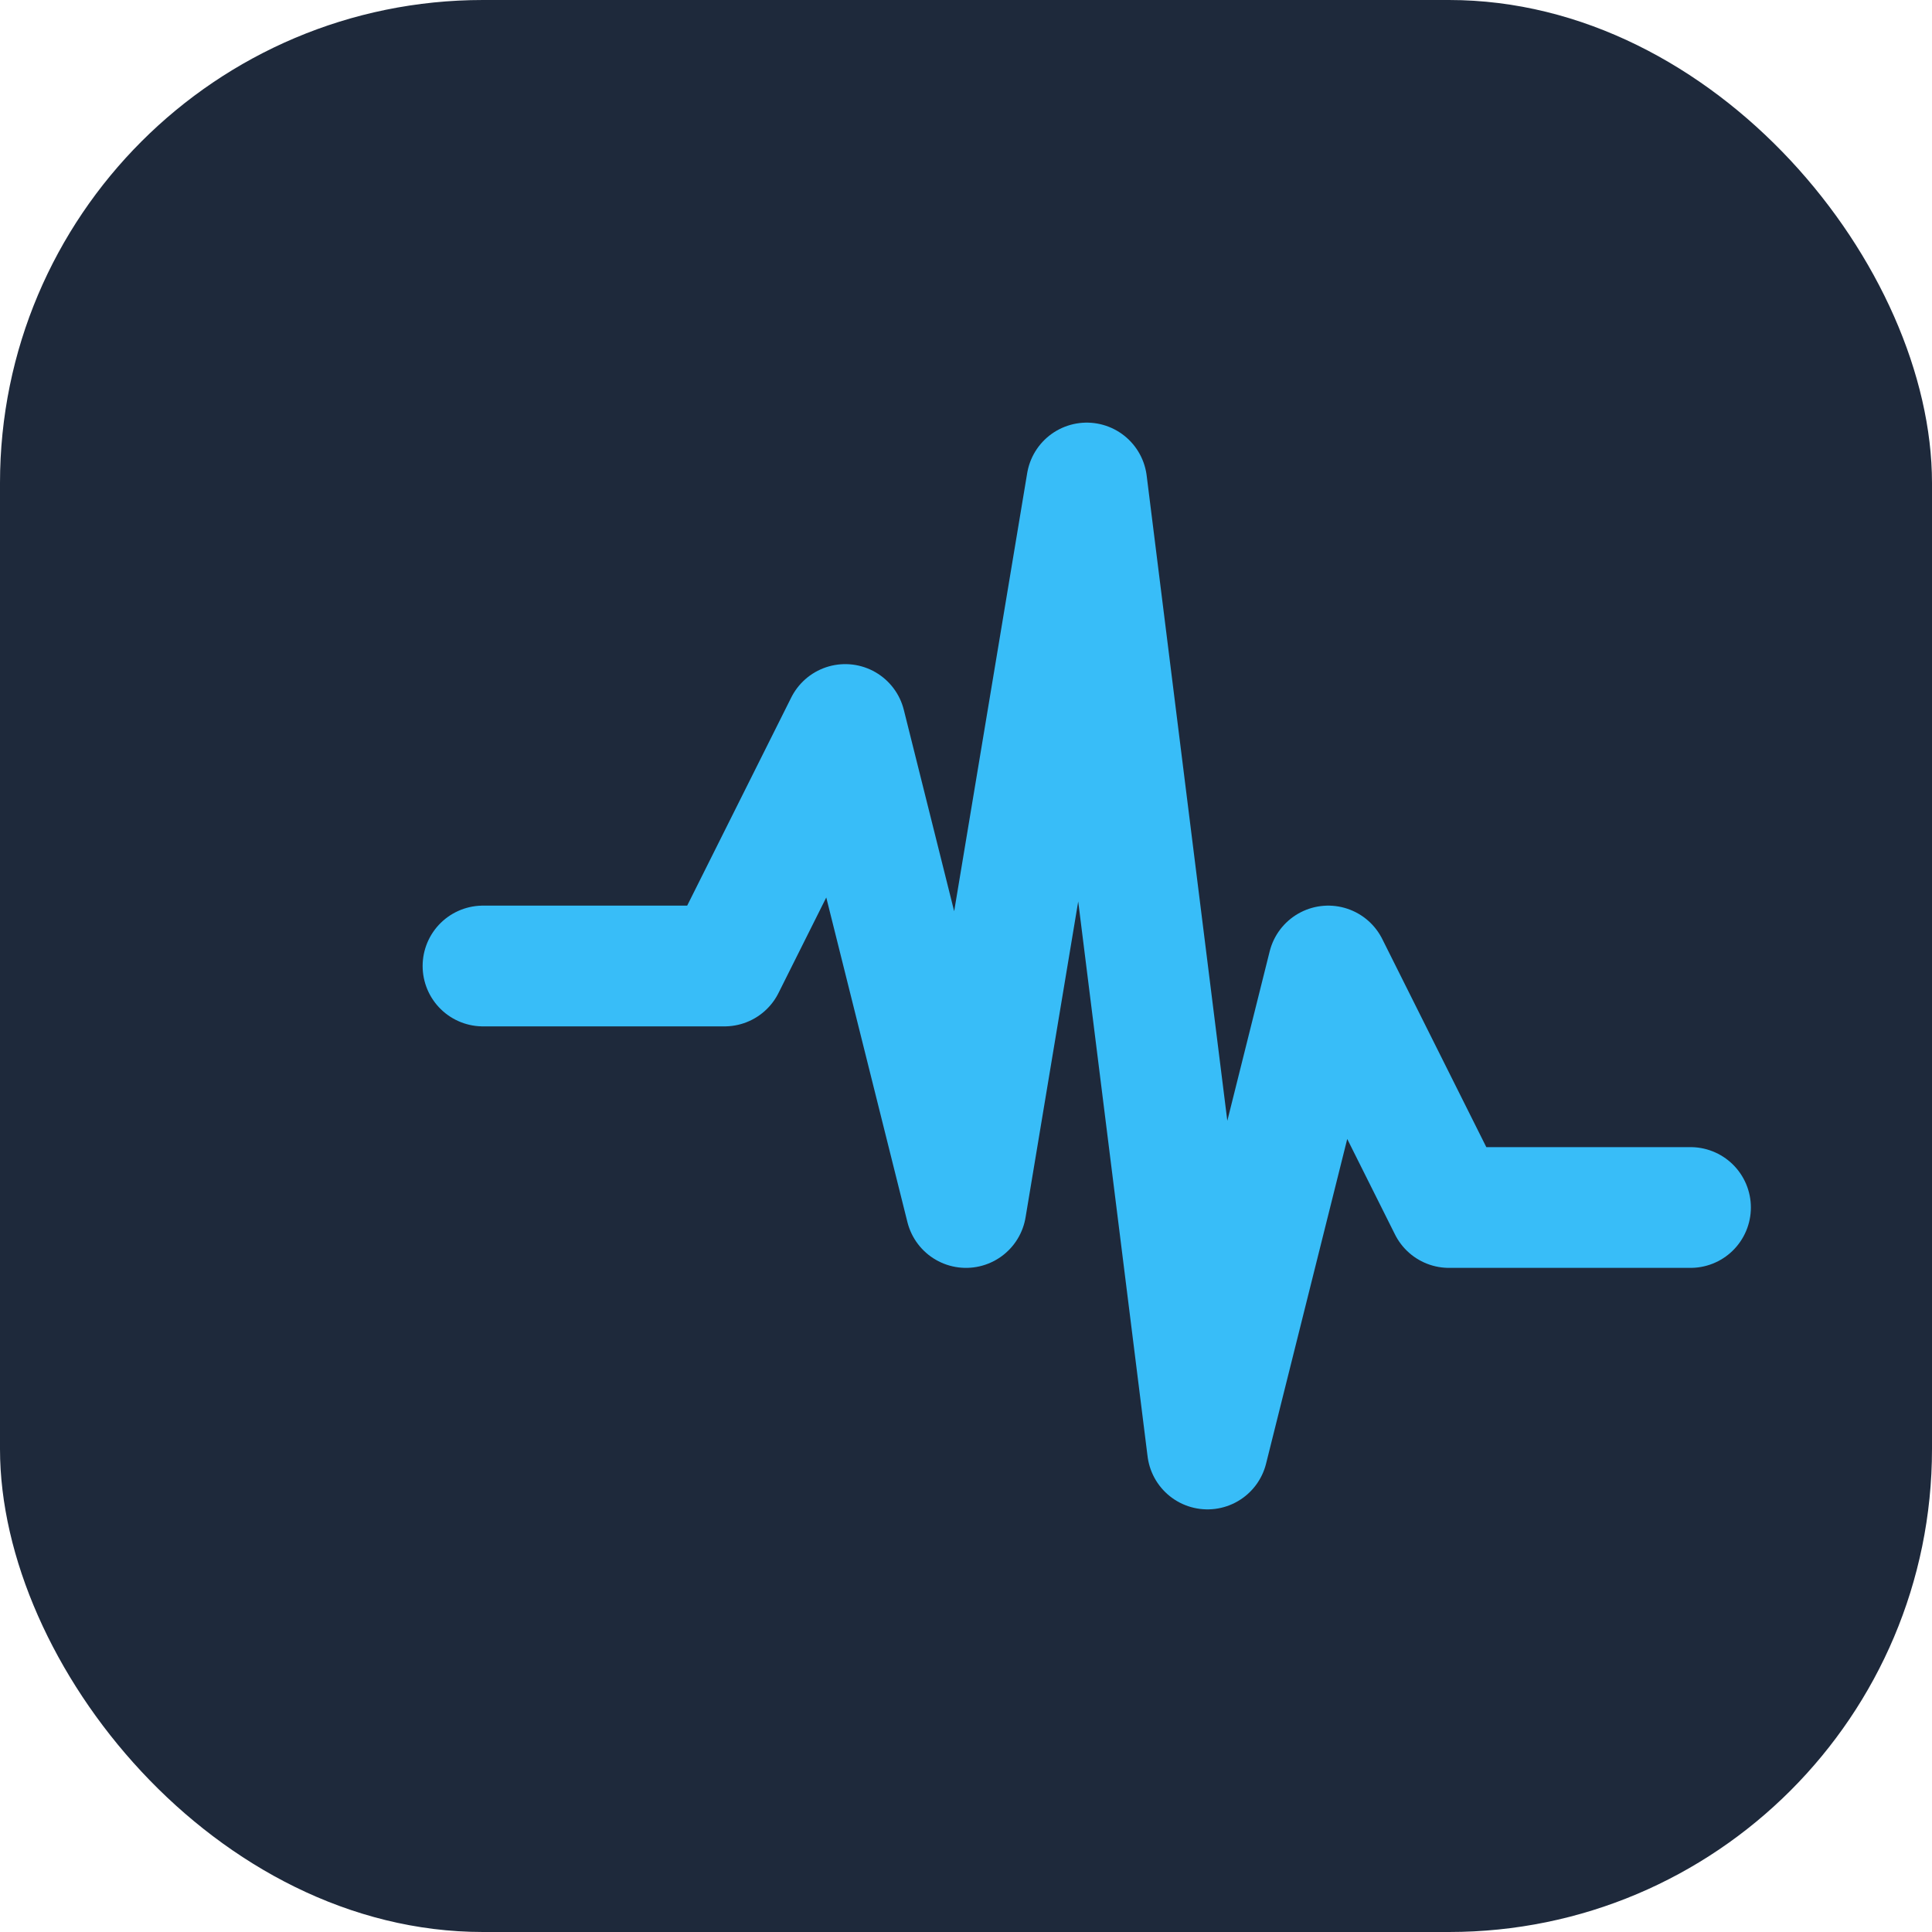 <svg width="32" height="32" viewBox="0 0 32 32" fill="none" xmlns="http://www.w3.org/2000/svg">
  <rect width="32" height="32" rx="8" fill="#1E293B"/>
  <path d="M8 16h4l2-4 2 8 2-12 2 16 2-8 2 4h4" stroke="#38BDF8" stroke-width="2" stroke-linecap="round" stroke-linejoin="round"/>
</svg>